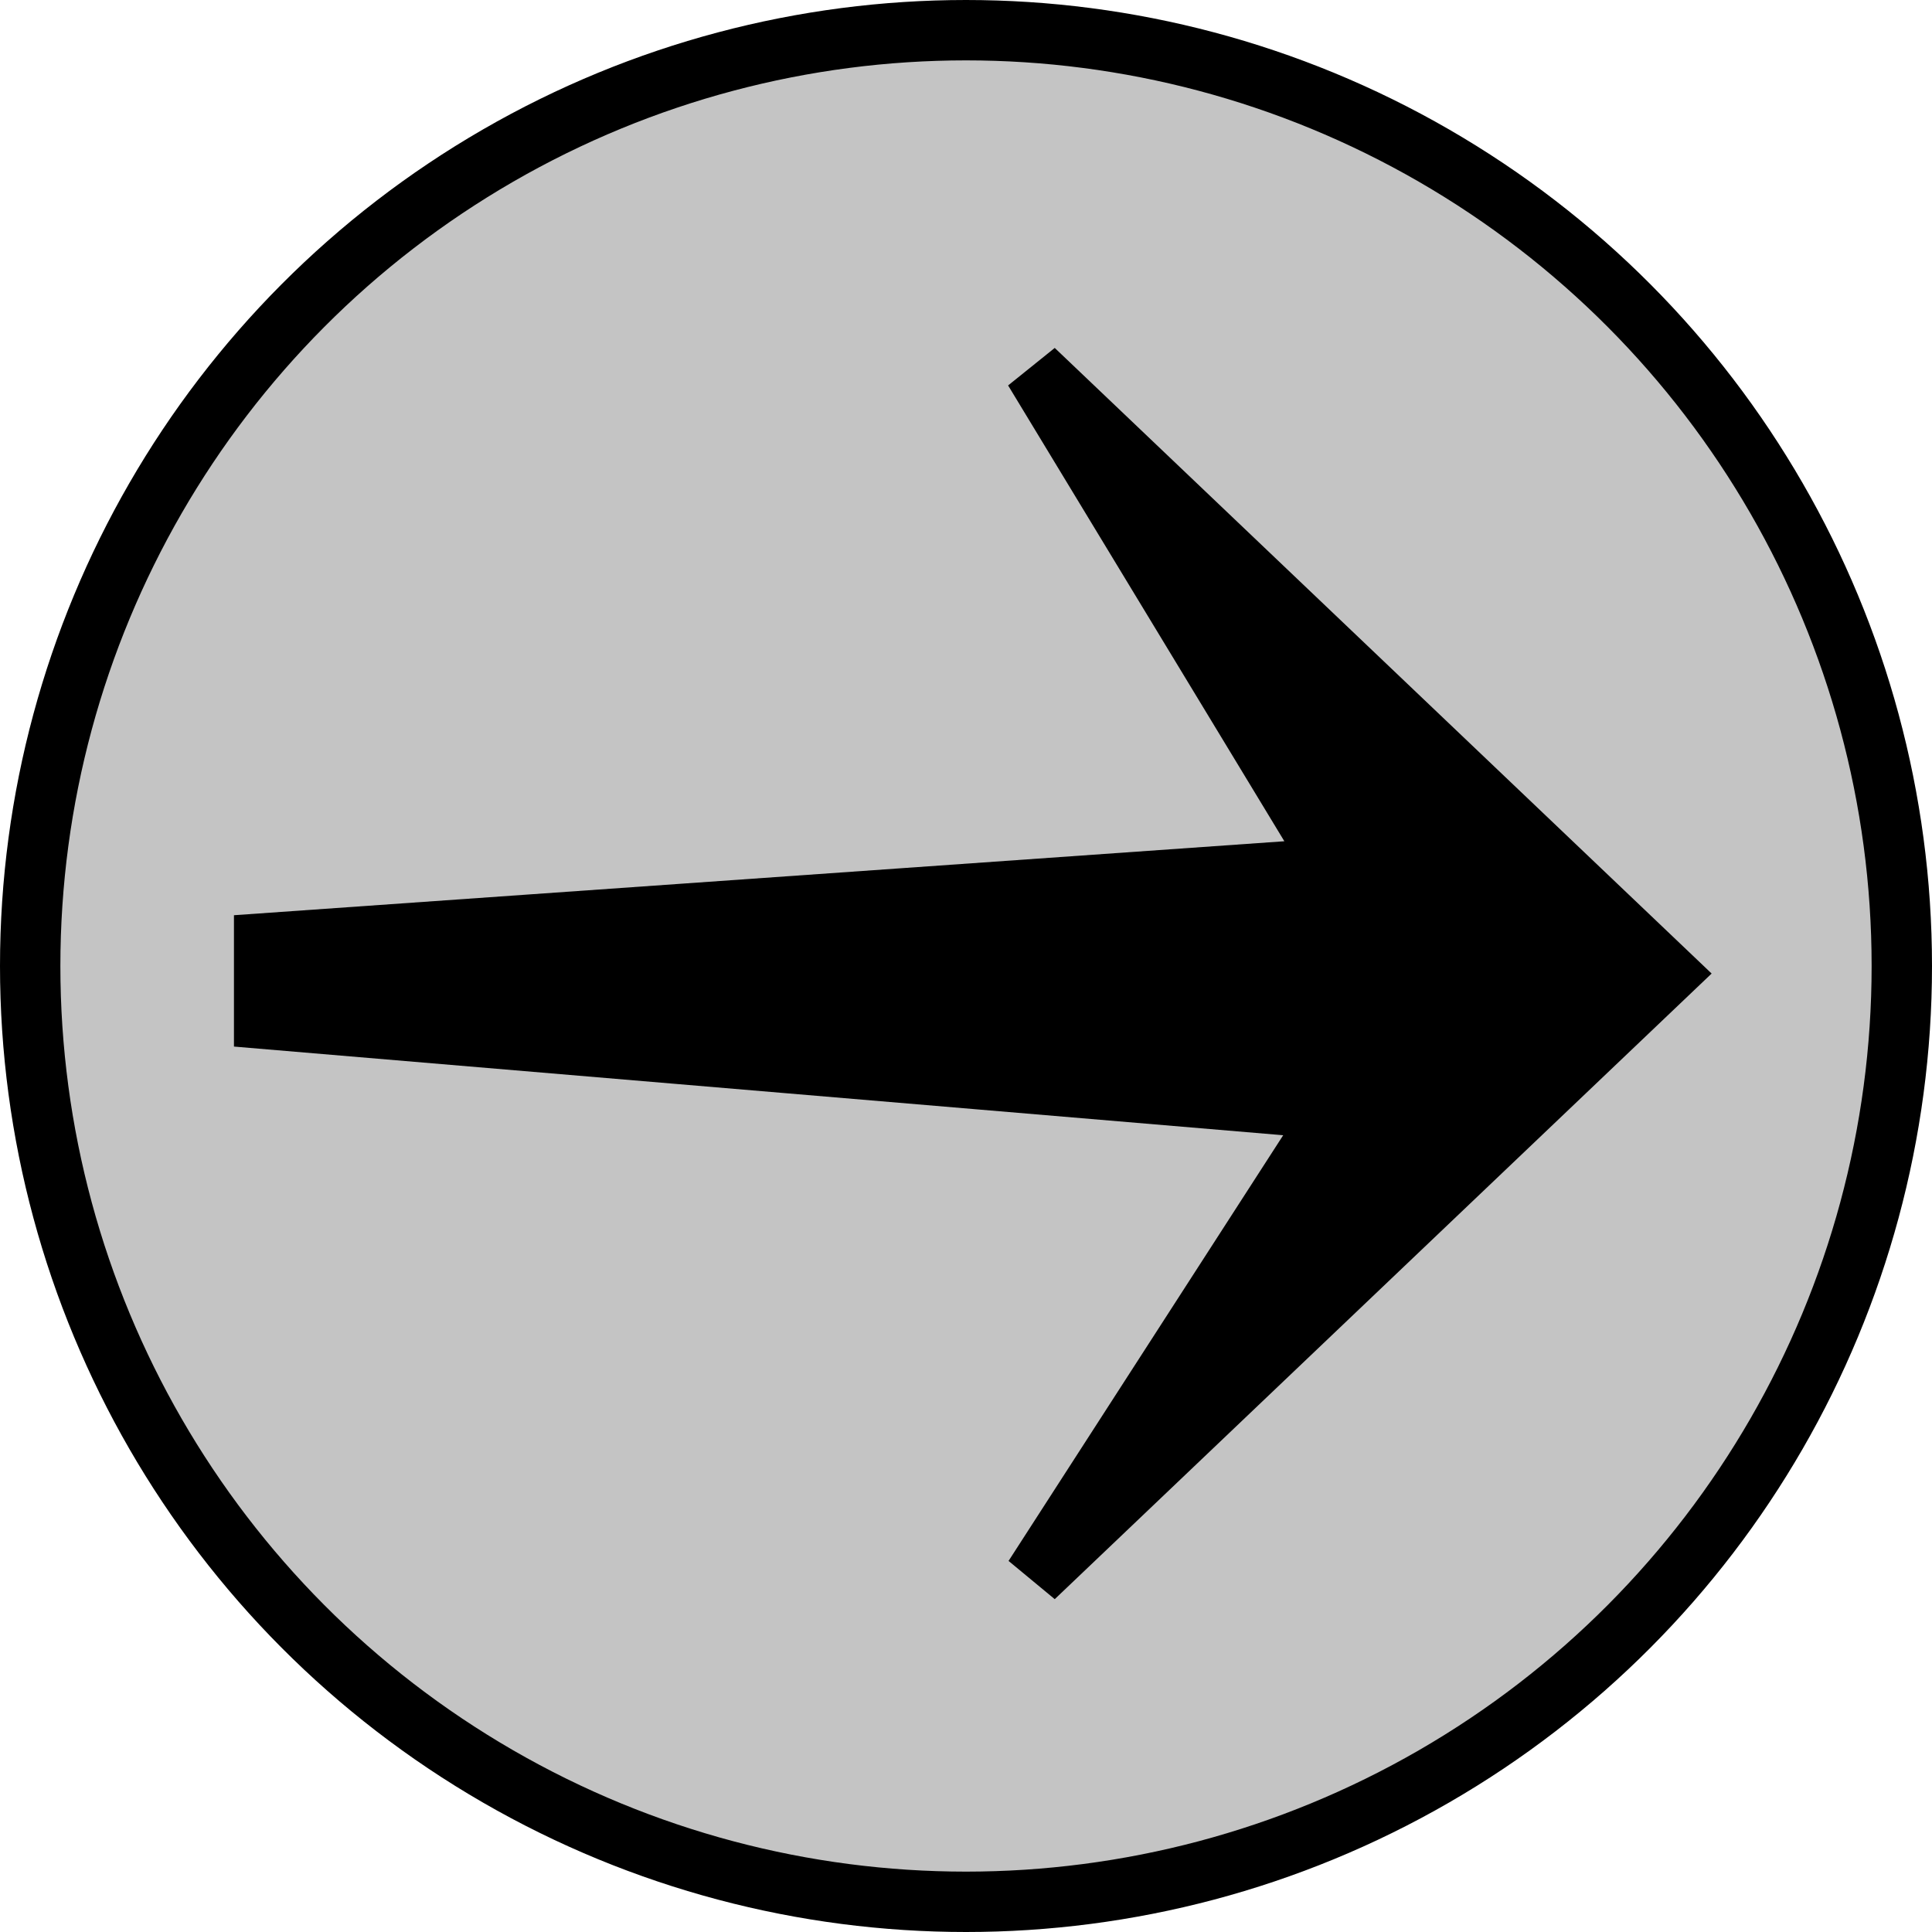 <svg width="64" height="64" viewBox="0 0 64 64" fill="none" xmlns="http://www.w3.org/2000/svg">
<circle cx="32" cy="32" r="31" fill="#C4C4C4" stroke="black" stroke-width="2"/>
<path d="M34.25 52.25L55.25 32.25L34.25 12.25L44.25 28.75L8.75 31.25L8.75 33.75L44.25 36.75L34.25 52.25Z" fill="black" stroke="black" stroke-width="2"/>
</svg>
